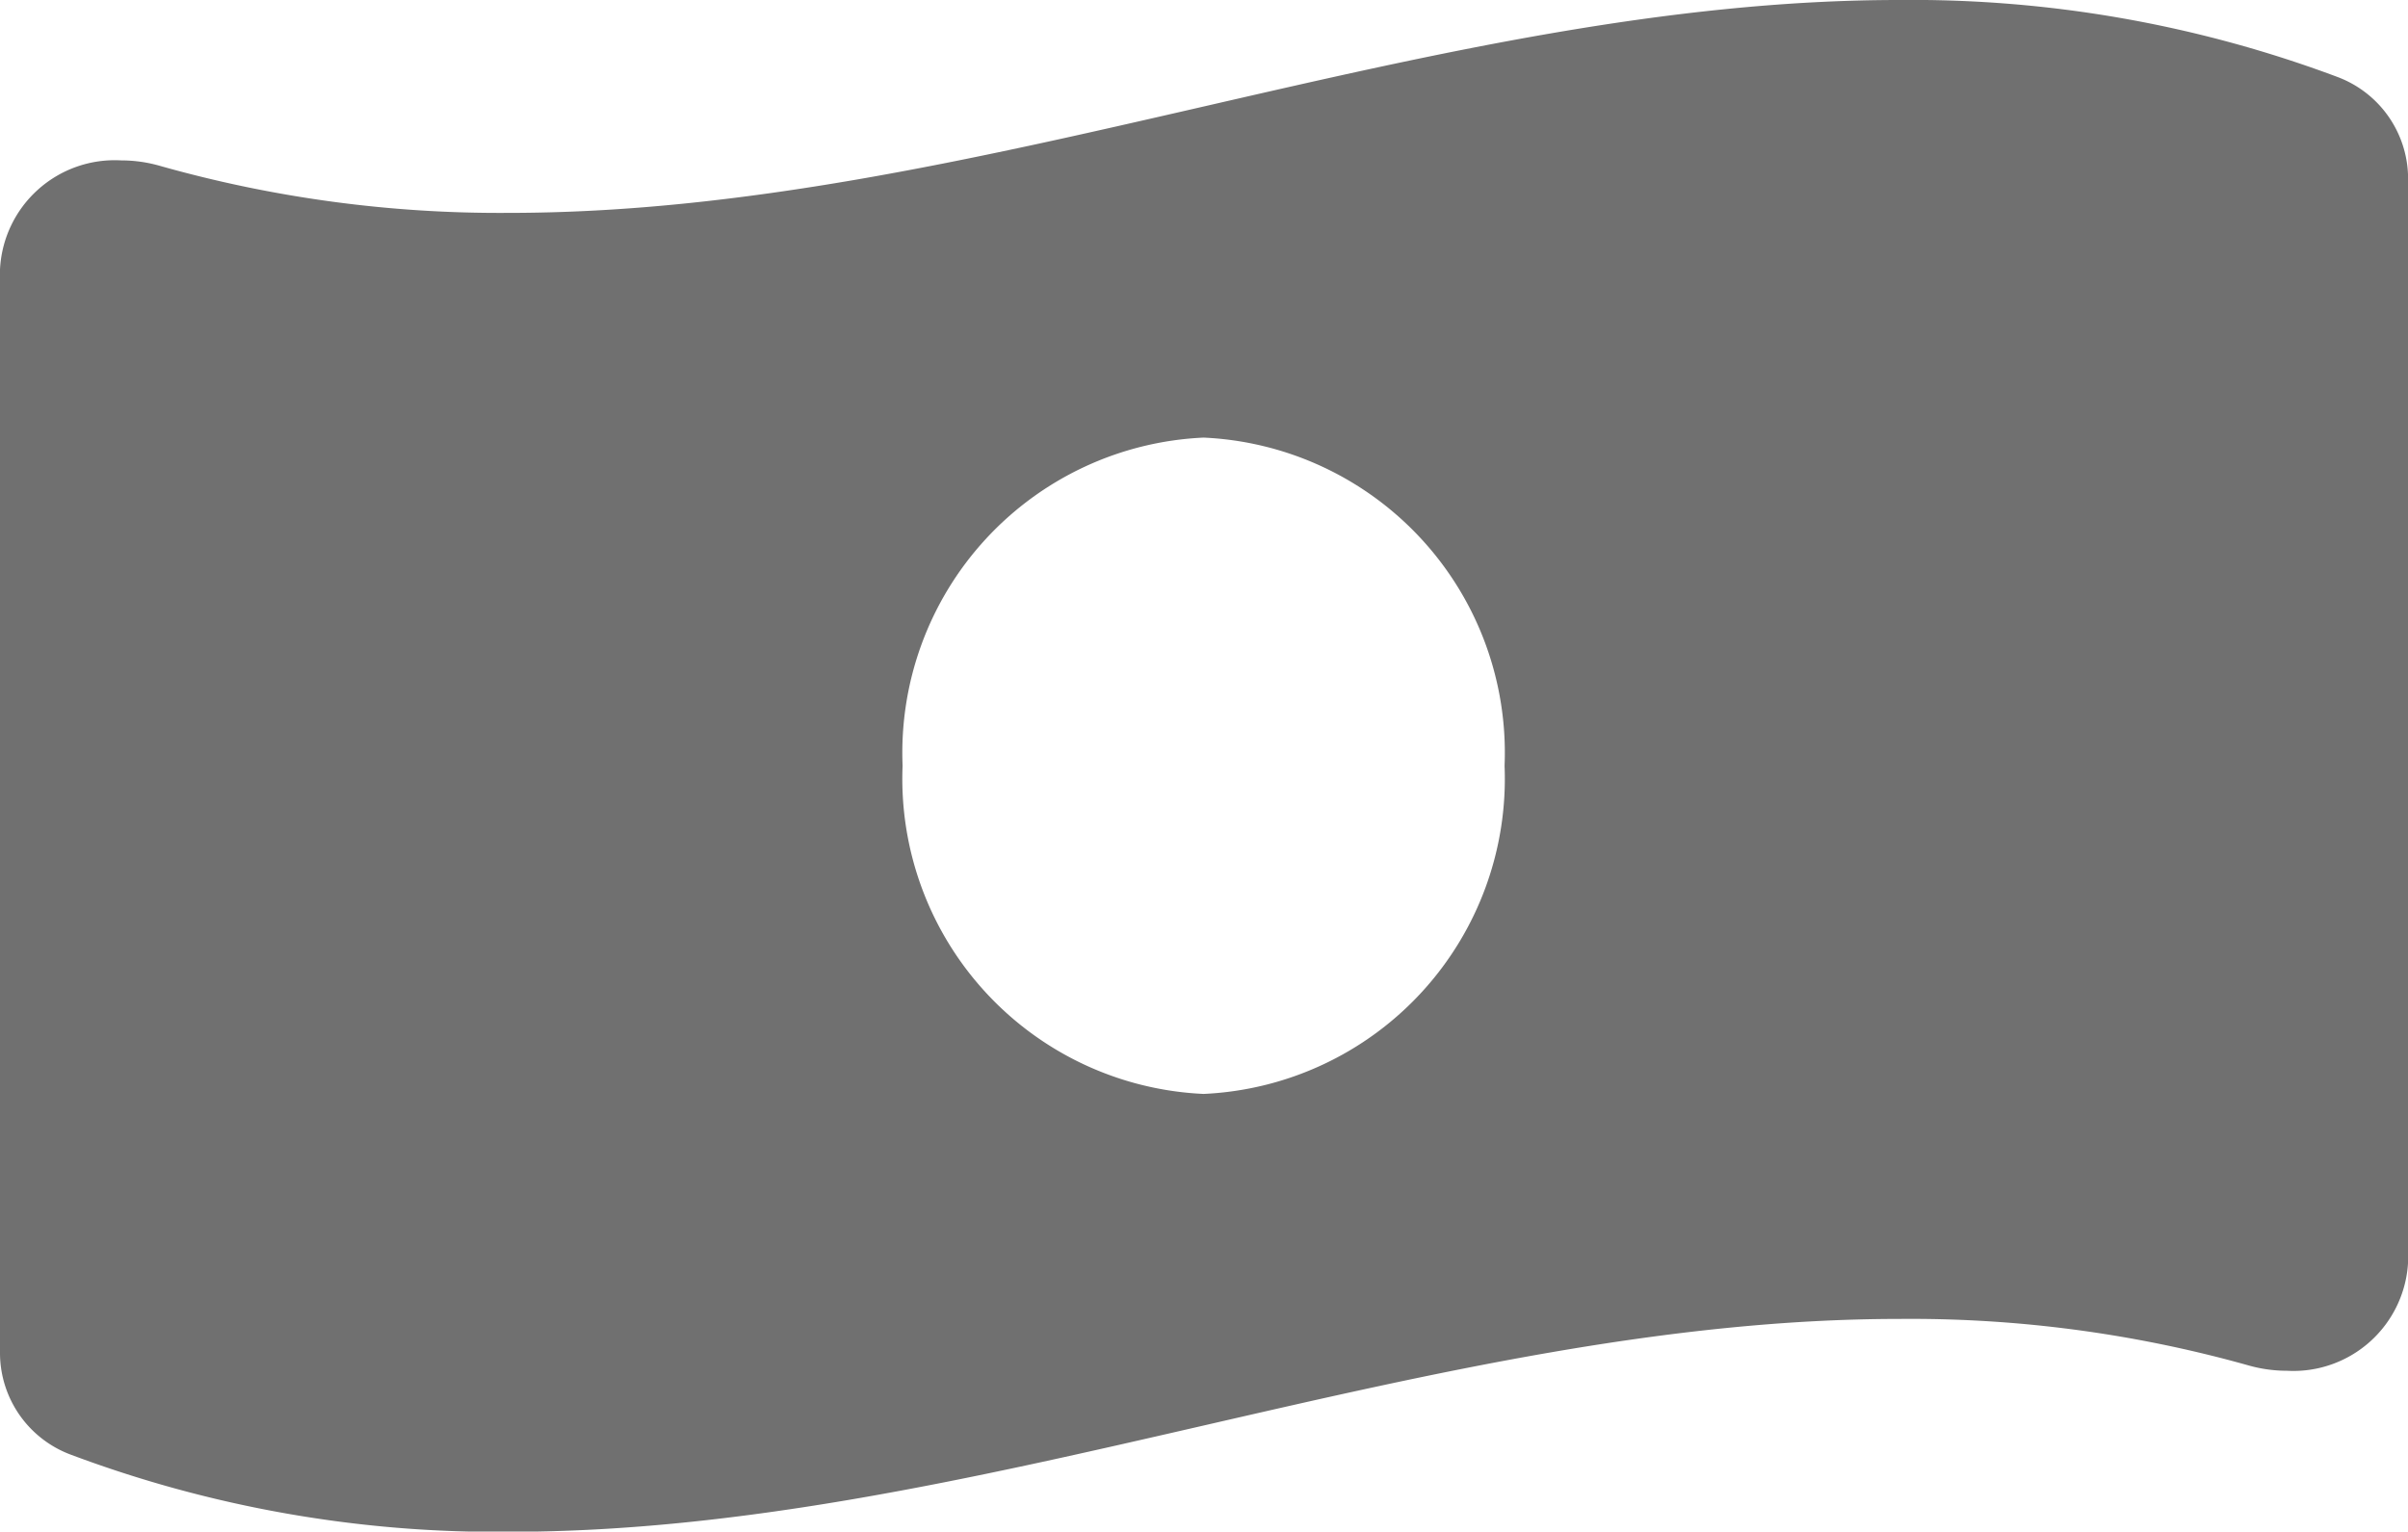 <svg xmlns="http://www.w3.org/2000/svg" width="26.009" height="16.547" viewBox="0 0 26.009 16.547">
  <defs>
    <style>
      .cls-1 {
        fill: #707070;
      }
    </style>
  </defs>
  <path id="Icon_awesome-money-bill-wave-alt" data-name="Icon awesome-money-bill-wave-alt" class="cls-1" d="M25.243,3.08a13.1,13.1,0,0,0-4.731-.83c-5.005,0-10.011,2.3-15.016,2.3a13.478,13.478,0,0,1-3.765-.507,1.518,1.518,0,0,0-.421-.06A1.241,1.241,0,0,0,0,5.161V16.879a1.174,1.174,0,0,0,.766,1.088A13.09,13.09,0,0,0,5.5,18.8c5.005,0,10.011-2.3,15.016-2.3A13.478,13.478,0,0,1,24.278,17a1.518,1.518,0,0,0,.421.06,1.241,1.241,0,0,0,1.311-1.175V4.168A1.175,1.175,0,0,0,25.243,3.08ZM13,14.069a3.408,3.408,0,0,1-3.251-3.546A3.408,3.408,0,0,1,13,6.978a3.408,3.408,0,0,1,3.251,3.546A3.408,3.408,0,0,1,13,14.069Z" transform="translate(0 -2.25)"/>
</svg>
